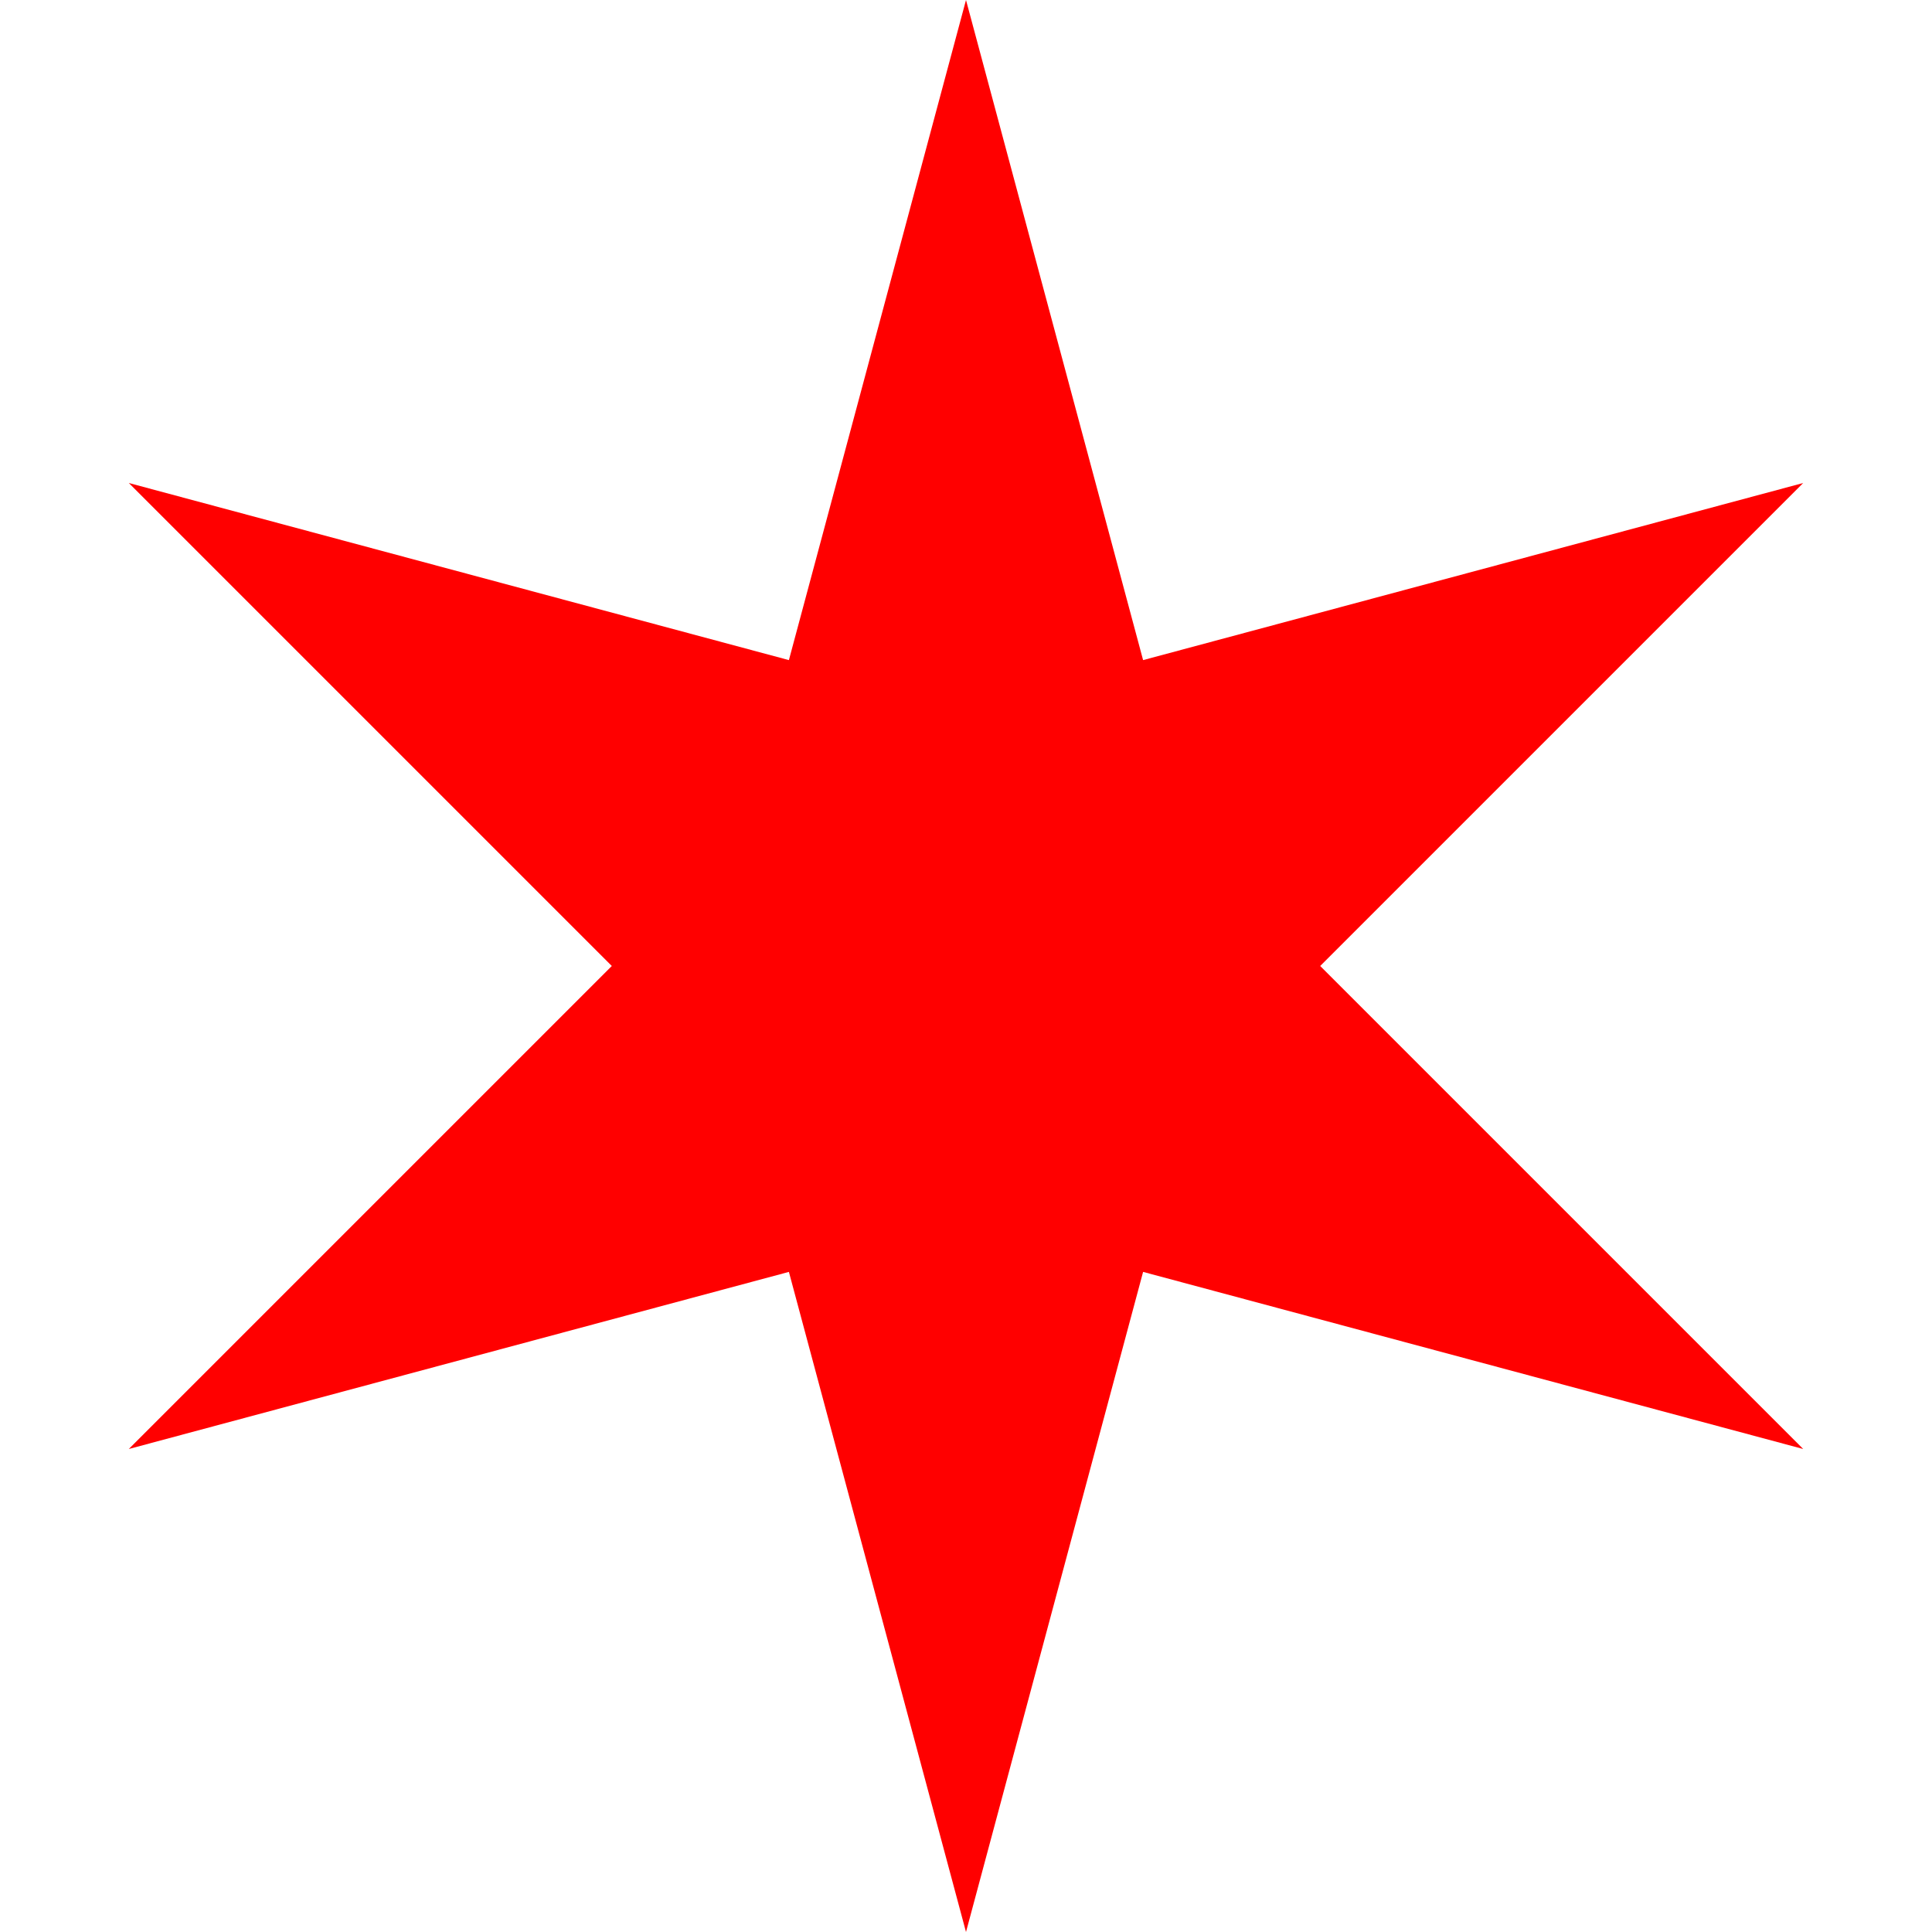 <?xml version="1.0" encoding="UTF-8" standalone="no"?>
<svg
   xmlns:dc="http://purl.org/dc/elements/1.1/"
   xmlns:cc="http://creativecommons.org/ns#"
   xmlns:rdf="http://www.w3.org/1999/02/22-rdf-syntax-ns#"
   xmlns:svg="http://www.w3.org/2000/svg"
   xmlns="http://www.w3.org/2000/svg"
   xmlns:sodipodi="http://sodipodi.sourceforge.net/DTD/sodipodi-0.dtd"
   xmlns:inkscape="http://www.inkscape.org/namespaces/inkscape"
   version="1.1"
   height="120"
   width="120"
   id="svg2"
   inkscape:version="0.91 r13725"
   sodipodi:docname="Flag_of_Chicago,_Illinois.svg">
  <defs
     id="defs12" />
  <sodipodi:namedview
     pagecolor="#ffffff"
     bordercolor="#666666"
     borderopacity="1"
     objecttolerance="10"
     gridtolerance="10"
     guidetolerance="10"
     inkscape:pageopacity="0"
     inkscape:pageshadow="2"
     inkscape:window-width="1241"
     inkscape:window-height="737"
     id="namedview10"
     showgrid="false"
     fit-margin-left="8"
     fit-margin-right="8"
     fit-margin-top="0"
     fit-margin-bottom="0"
     inkscape:zoom="0.66947268"
     inkscape:cx="7.4611271"
     inkscape:cy="45.723005"
     inkscape:window-x="0"
     inkscape:window-y="23"
     inkscape:window-maximized="0"
     inkscape:current-layer="svg2" />
  <path
     d="M 60,0 49,41 8,30 38,60 8,90 49,79 60,120 71,79 112,90 82,60 112,30 71,41 60,0 Z"
     id="path6"
     style="fill:#ff0000;fill-opacity:1;stroke:none"
     inkscape:connector-curvature="0" />
</svg>
